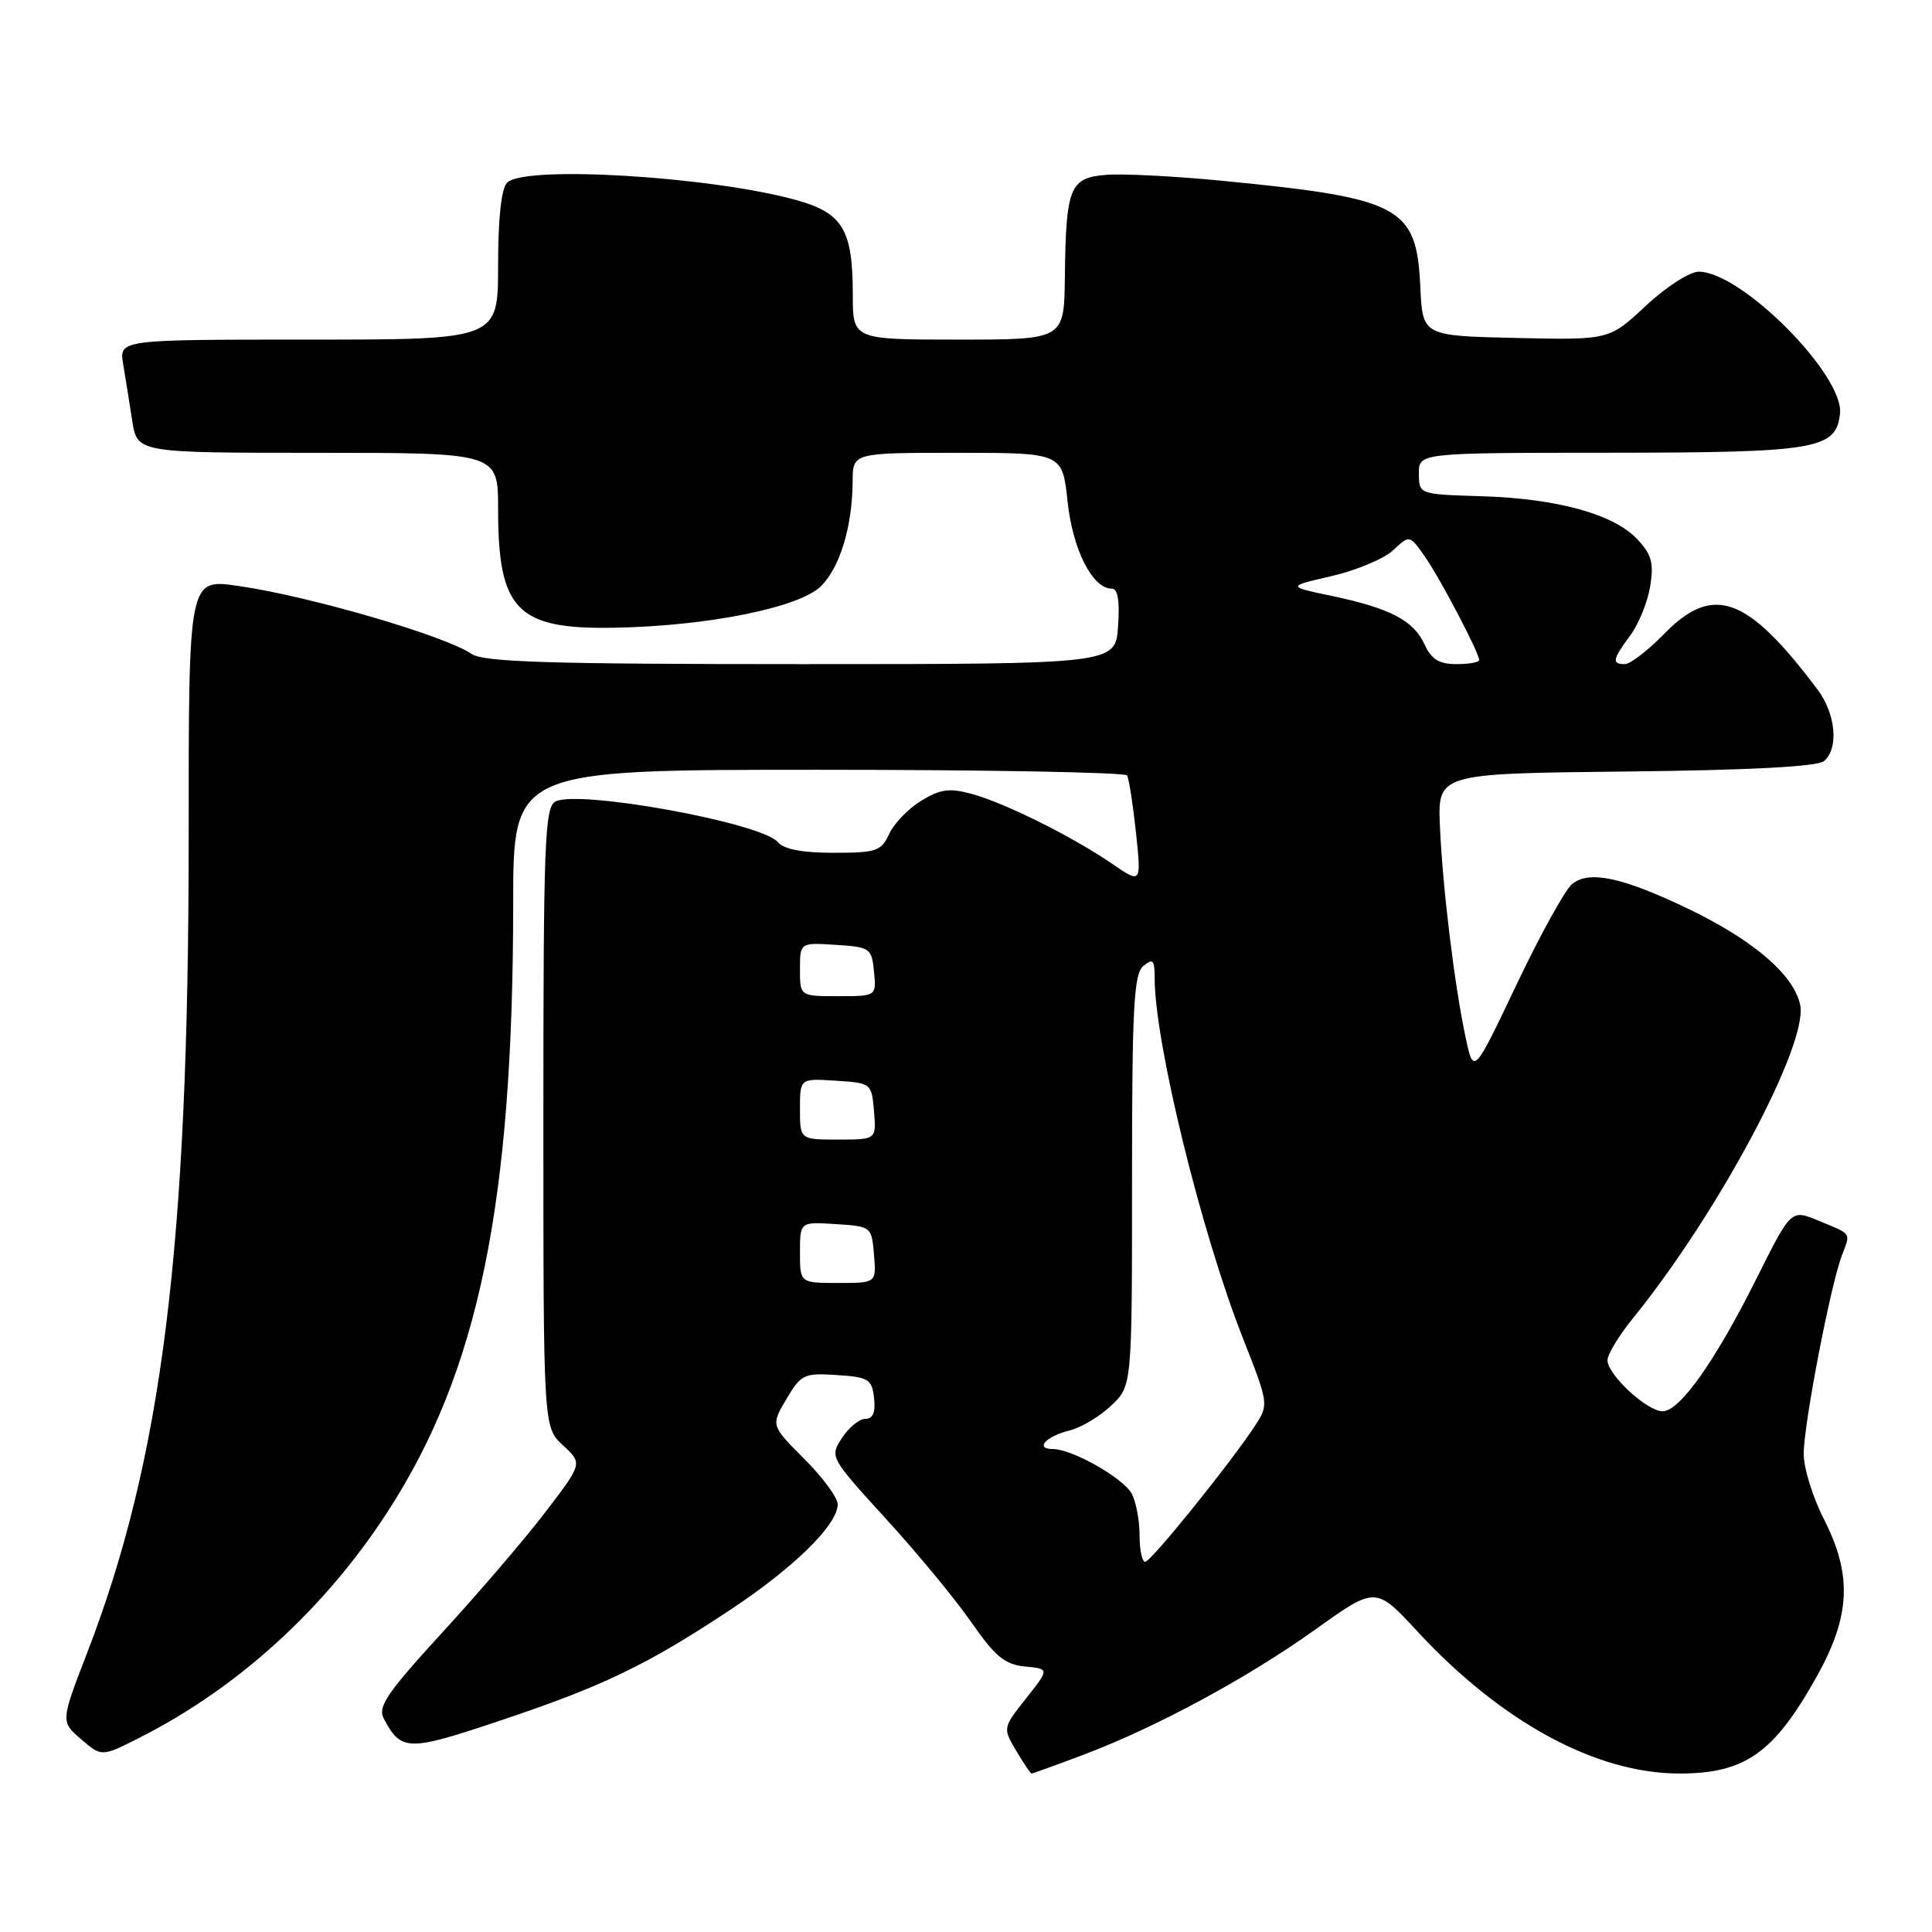 <?xml version="1.0" encoding="UTF-8" standalone="no"?>
<!DOCTYPE svg PUBLIC "-//W3C//DTD SVG 1.1//EN" "http://www.w3.org/Graphics/SVG/1.1/DTD/svg11.dtd" >
<svg xmlns="http://www.w3.org/2000/svg" xmlns:xlink="http://www.w3.org/1999/xlink" version="1.1" viewBox="0 0 256 256">
 <g >
 <path fill="currentColor"
d=" M 143.52 232.53 C 153.18 228.89 165.24 222.38 174.30 215.91 C 182.29 210.20 182.29 210.20 187.82 216.18 C 198.97 228.21 211.49 235.00 222.54 235.00 C 231.22 235.00 235.05 232.30 240.70 222.20 C 245.21 214.14 245.46 208.71 241.67 201.28 C 240.20 198.41 239.00 194.53 239.00 192.64 C 239.00 188.75 242.54 170.33 244.06 166.35 C 245.23 163.27 245.45 163.60 240.92 161.73 C 237.33 160.24 237.33 160.24 232.77 169.37 C 227.27 180.37 222.59 187.00 220.30 187.00 C 218.23 187.00 213.00 182.15 213.00 180.23 C 213.00 179.46 214.52 176.96 216.38 174.67 C 227.72 160.68 239.66 138.28 238.53 133.12 C 237.65 129.12 232.28 124.54 223.62 120.38 C 214.94 116.23 210.56 115.30 208.31 117.14 C 207.39 117.89 204.08 123.88 200.95 130.46 C 195.26 142.43 195.26 142.43 194.20 137.46 C 192.71 130.43 191.16 117.71 190.80 109.50 C 190.50 102.50 190.50 102.50 215.42 102.23 C 231.75 102.06 240.80 101.58 241.67 100.86 C 243.67 99.20 243.27 94.63 240.84 91.38 C 231.52 78.97 227.01 77.33 220.50 84.00 C 218.35 86.20 216.01 88.00 215.30 88.00 C 213.54 88.00 213.66 87.38 216.03 84.18 C 217.14 82.67 218.33 79.74 218.66 77.68 C 219.16 74.61 218.85 73.47 216.93 71.43 C 213.82 68.12 206.30 66.05 196.25 65.75 C 188.02 65.50 188.02 65.50 188.01 62.75 C 188.00 60.00 188.00 60.00 213.25 59.99 C 240.71 59.97 243.26 59.54 243.81 54.84 C 244.40 49.74 230.75 36.00 225.09 36.00 C 223.89 36.00 220.74 38.03 218.07 40.53 C 213.22 45.06 213.22 45.06 200.86 44.78 C 188.50 44.50 188.50 44.50 188.20 38.01 C 187.70 27.36 185.65 26.27 162.00 23.96 C 155.68 23.34 148.72 22.99 146.54 23.17 C 141.74 23.57 141.24 24.81 141.10 36.75 C 141.00 45.00 141.00 45.00 127.00 45.00 C 113.00 45.00 113.00 45.00 113.00 39.05 C 113.00 30.46 111.69 28.24 105.58 26.53 C 94.32 23.38 69.53 21.87 67.20 24.20 C 66.43 24.97 66.00 28.91 66.00 35.20 C 66.00 45.00 66.00 45.00 40.89 45.00 C 15.78 45.00 15.78 45.00 16.32 48.25 C 16.62 50.04 17.16 53.41 17.52 55.75 C 18.18 60.00 18.18 60.00 42.09 60.00 C 66.00 60.00 66.00 60.00 66.00 67.43 C 66.00 80.84 68.49 83.40 81.32 83.18 C 93.71 82.97 105.94 80.51 108.79 77.67 C 111.32 75.13 112.94 69.76 112.98 63.75 C 113.00 60.00 113.00 60.00 126.88 60.00 C 140.77 60.00 140.77 60.00 141.46 66.46 C 142.14 72.85 144.76 78.00 147.32 78.00 C 148.12 78.00 148.39 79.63 148.15 83.00 C 147.81 88.00 147.81 88.00 106.13 88.00 C 72.69 88.00 64.05 87.73 62.47 86.64 C 58.99 84.25 41.08 79.02 31.76 77.67 C 24.92 76.68 25.00 76.28 25.00 111.32 C 24.99 165.20 21.48 193.30 11.54 219.03 C 8.03 228.12 8.03 228.12 10.75 230.46 C 13.47 232.80 13.47 232.80 18.48 230.26 C 31.52 223.67 43.06 213.15 51.39 200.27 C 63.41 181.70 67.99 159.48 68.00 119.75 C 68.00 102.00 68.00 102.00 108.44 102.00 C 130.68 102.00 149.09 102.34 149.34 102.75 C 149.59 103.16 150.12 106.56 150.52 110.30 C 151.24 117.11 151.24 117.11 147.37 114.46 C 142.06 110.83 133.25 106.44 128.84 105.22 C 125.82 104.39 124.64 104.54 122.07 106.10 C 120.36 107.14 118.45 109.12 117.82 110.50 C 116.78 112.78 116.12 113.00 110.46 113.00 C 106.33 113.00 103.85 112.53 103.07 111.59 C 100.94 109.02 76.51 104.58 73.57 106.22 C 72.18 107.00 72.00 111.91 72.00 148.10 C 72.00 189.10 72.00 189.10 74.59 191.50 C 77.19 193.91 77.19 193.91 72.39 200.20 C 69.76 203.67 63.61 210.86 58.73 216.18 C 51.20 224.40 50.01 226.15 50.87 227.76 C 53.18 232.07 54.06 232.09 66.21 228.01 C 79.89 223.43 85.64 220.67 96.63 213.40 C 105.15 207.78 111.00 202.04 111.00 199.33 C 111.00 198.46 109.01 195.74 106.57 193.31 C 102.14 188.88 102.14 188.88 104.20 185.39 C 106.13 182.11 106.53 181.92 110.88 182.20 C 115.09 182.47 115.53 182.74 115.82 185.25 C 116.03 187.13 115.67 188.00 114.68 188.00 C 113.88 188.00 112.48 189.14 111.57 190.53 C 109.93 193.04 109.96 193.11 117.42 201.28 C 121.55 205.80 126.64 211.97 128.74 215.00 C 131.87 219.50 133.15 220.56 135.81 220.82 C 139.06 221.13 139.06 221.13 135.96 225.05 C 132.87 228.95 132.87 228.97 134.65 231.98 C 135.63 233.64 136.55 235.00 136.69 235.00 C 136.84 235.00 139.91 233.89 143.52 232.53 Z  M 151.00 203.43 C 151.00 201.47 150.53 199.00 149.97 197.94 C 148.84 195.84 142.06 192.00 139.48 192.00 C 137.06 192.00 138.61 190.31 141.74 189.54 C 143.26 189.16 145.74 187.68 147.25 186.24 C 150.00 183.63 150.00 183.63 150.00 156.44 C 150.00 133.49 150.23 129.05 151.50 128.00 C 152.77 126.94 153.00 127.19 153.00 129.63 C 153.00 138.14 159.16 163.27 164.68 177.29 C 168.11 186.00 168.13 186.11 166.32 188.88 C 163.20 193.68 152.54 206.91 151.75 206.95 C 151.34 206.98 151.00 205.40 151.00 203.43 Z  M 106.00 165.95 C 106.00 161.89 106.00 161.89 110.75 162.20 C 115.45 162.50 115.50 162.54 115.81 166.25 C 116.12 170.00 116.12 170.00 111.06 170.00 C 106.00 170.00 106.00 170.00 106.00 165.95 Z  M 106.00 146.95 C 106.00 142.89 106.00 142.89 110.75 143.20 C 115.45 143.50 115.50 143.54 115.81 147.25 C 116.12 151.00 116.12 151.00 111.06 151.00 C 106.00 151.00 106.00 151.00 106.00 146.95 Z  M 106.00 128.45 C 106.00 124.89 106.00 124.89 110.75 125.20 C 115.30 125.49 115.51 125.63 115.81 128.75 C 116.13 132.00 116.13 132.00 111.06 132.00 C 106.00 132.00 106.00 132.00 106.00 128.45 Z  M 188.78 85.43 C 187.33 82.23 184.21 80.59 176.50 78.97 C 170.50 77.71 170.50 77.71 176.46 76.33 C 179.74 75.57 183.40 74.03 184.60 72.91 C 186.77 70.87 186.77 70.87 188.76 73.68 C 190.77 76.54 196.00 86.49 196.00 87.47 C 196.00 87.76 194.64 88.00 192.98 88.00 C 190.70 88.00 189.67 87.36 188.78 85.43 Z "/>
</g>
</svg>